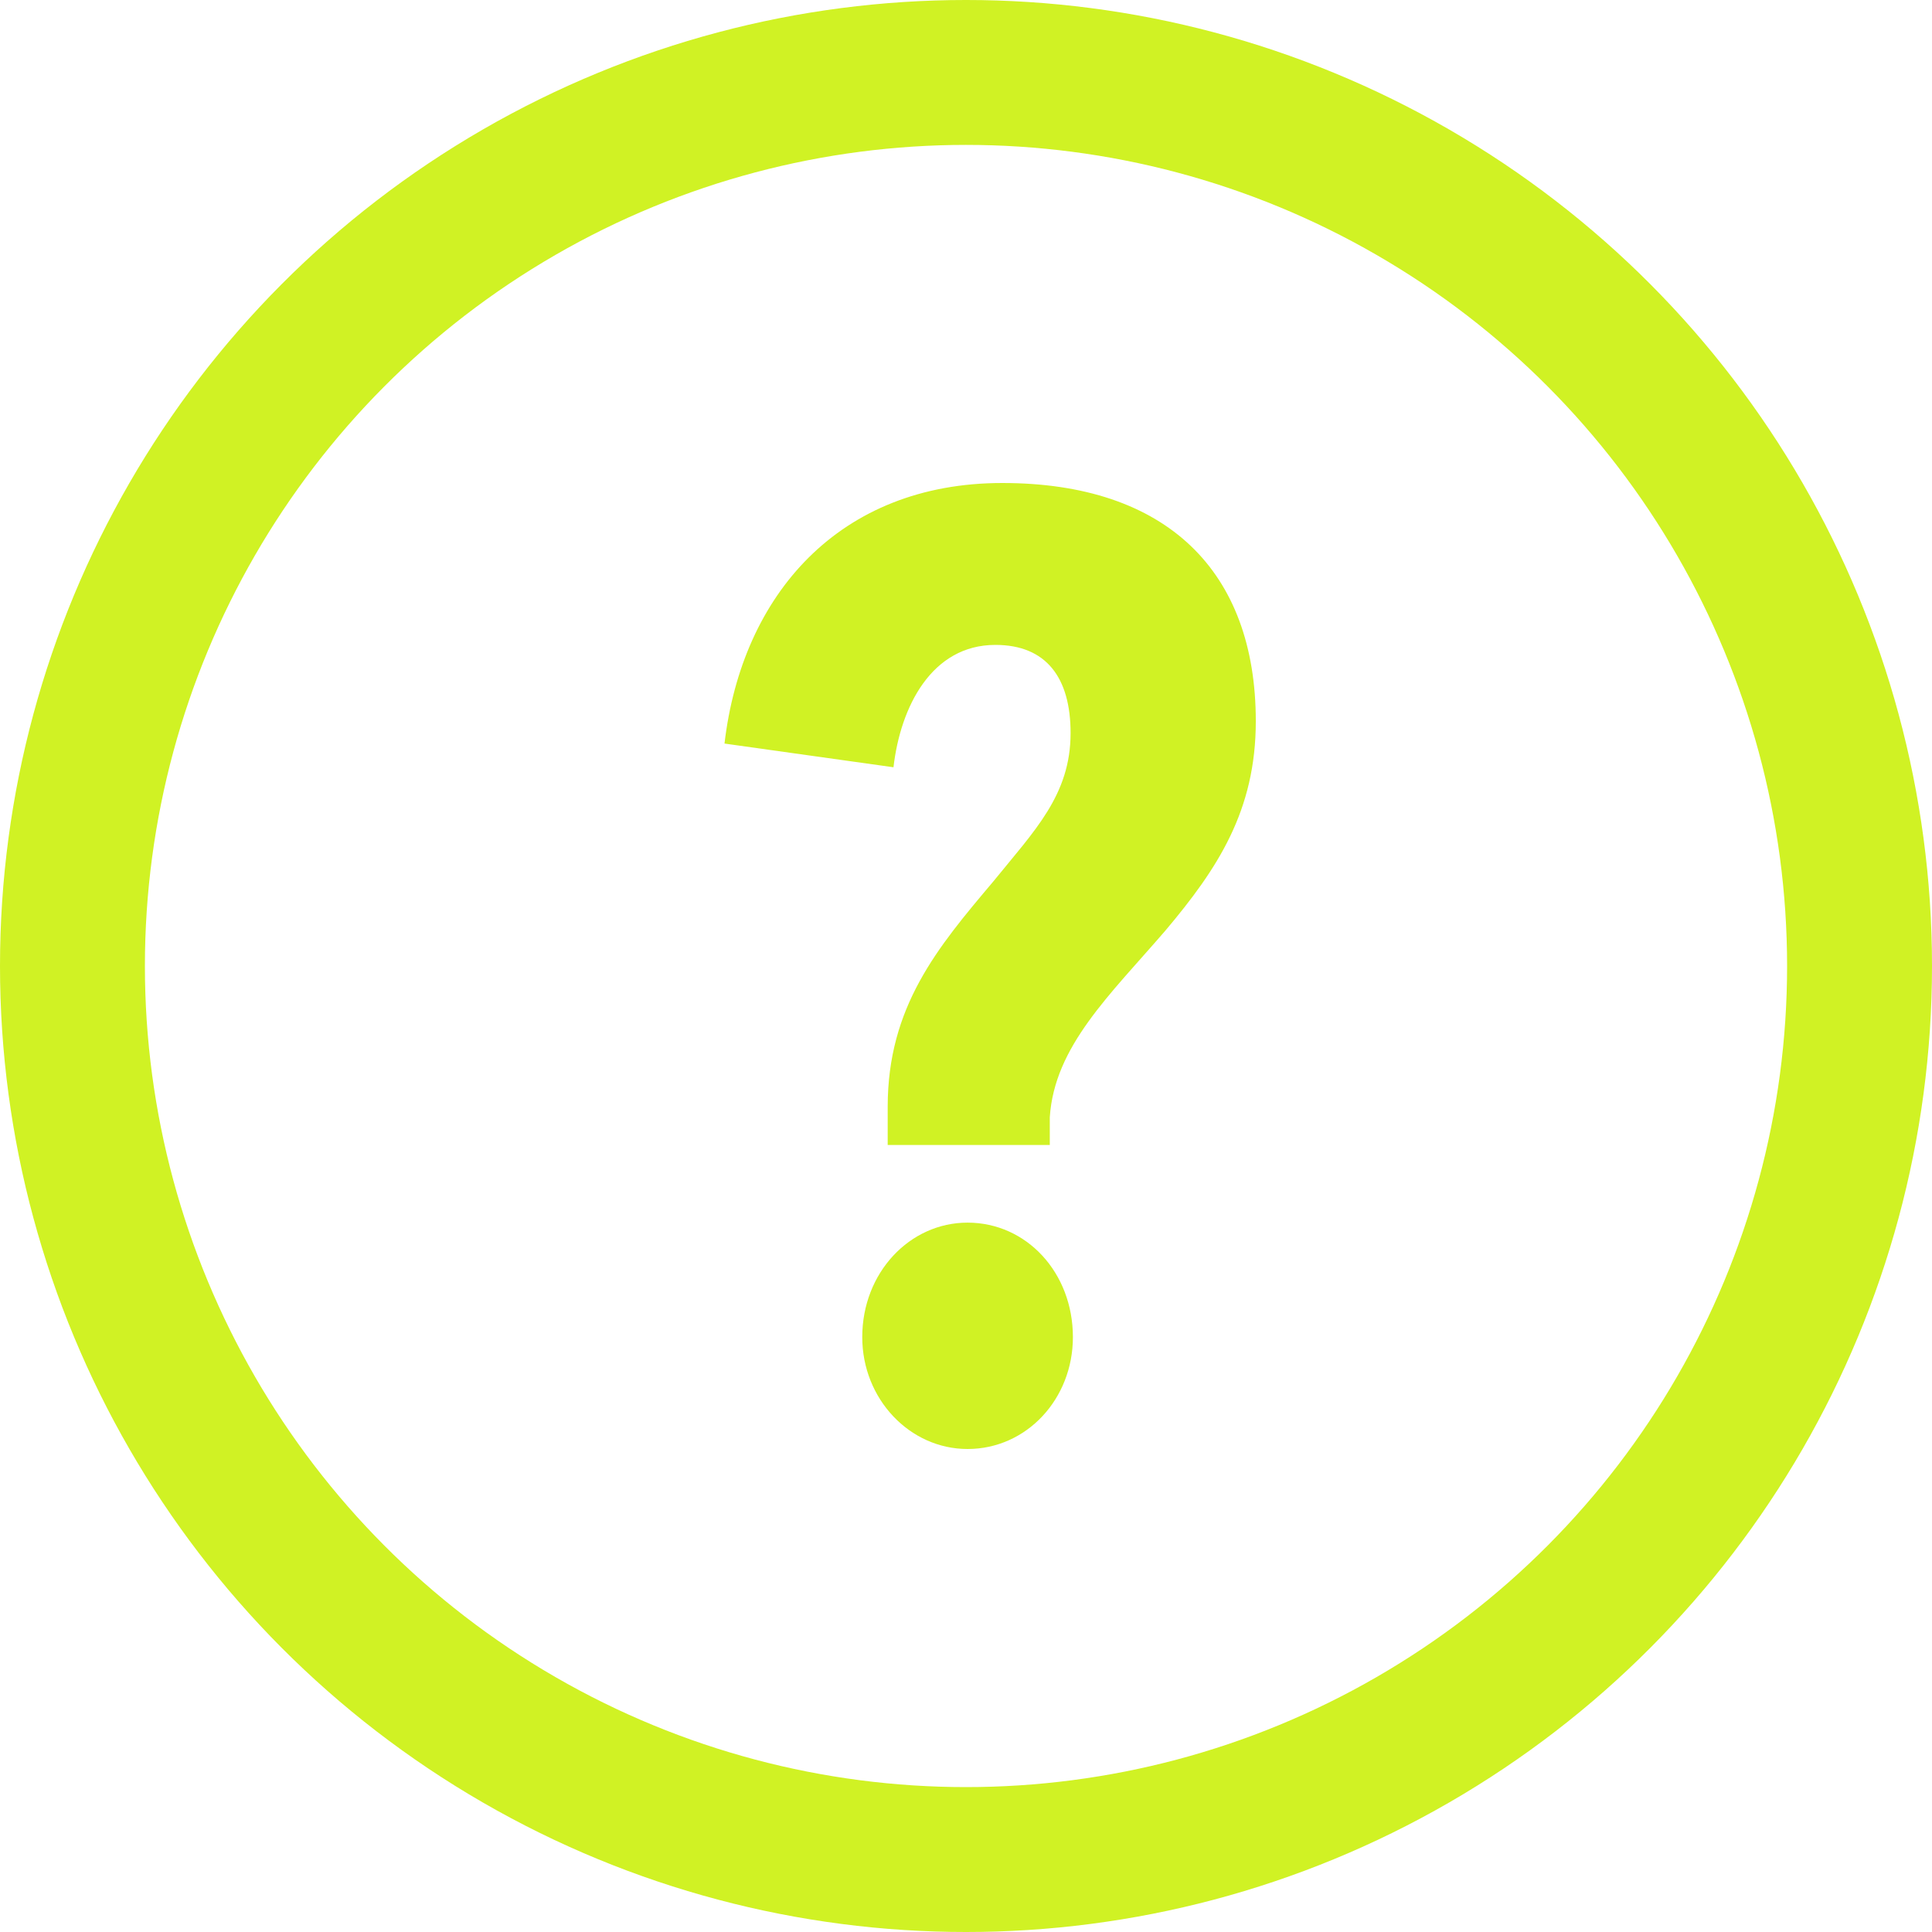 <svg width="30" height="30" viewBox="0 0 30 30" fill="none" xmlns="http://www.w3.org/2000/svg">
<circle cx="15" cy="15" r="13.875" stroke="#D0F224" stroke-width="2.25"/>
<path d="M16.301 17.35C16.372 16.247 17.235 15.45 18.098 14.448C18.907 13.488 19.5 12.589 19.5 11.199C19.5 8.869 18.116 7.5 15.564 7.5C13.029 7.5 11.52 9.237 11.25 11.546L13.874 11.914C13.982 10.974 14.467 10.014 15.456 10.014C16.247 10.014 16.624 10.524 16.624 11.383C16.624 12.343 16.067 12.895 15.42 13.692C14.557 14.714 13.784 15.633 13.784 17.187V17.779H16.301V17.35ZM15.024 22.5C15.941 22.5 16.66 21.723 16.66 20.763C16.66 19.762 15.941 18.985 15.024 18.985C14.126 18.985 13.389 19.762 13.389 20.763C13.389 21.723 14.126 22.5 15.024 22.5Z" fill="#D0F224"/>
</svg>
